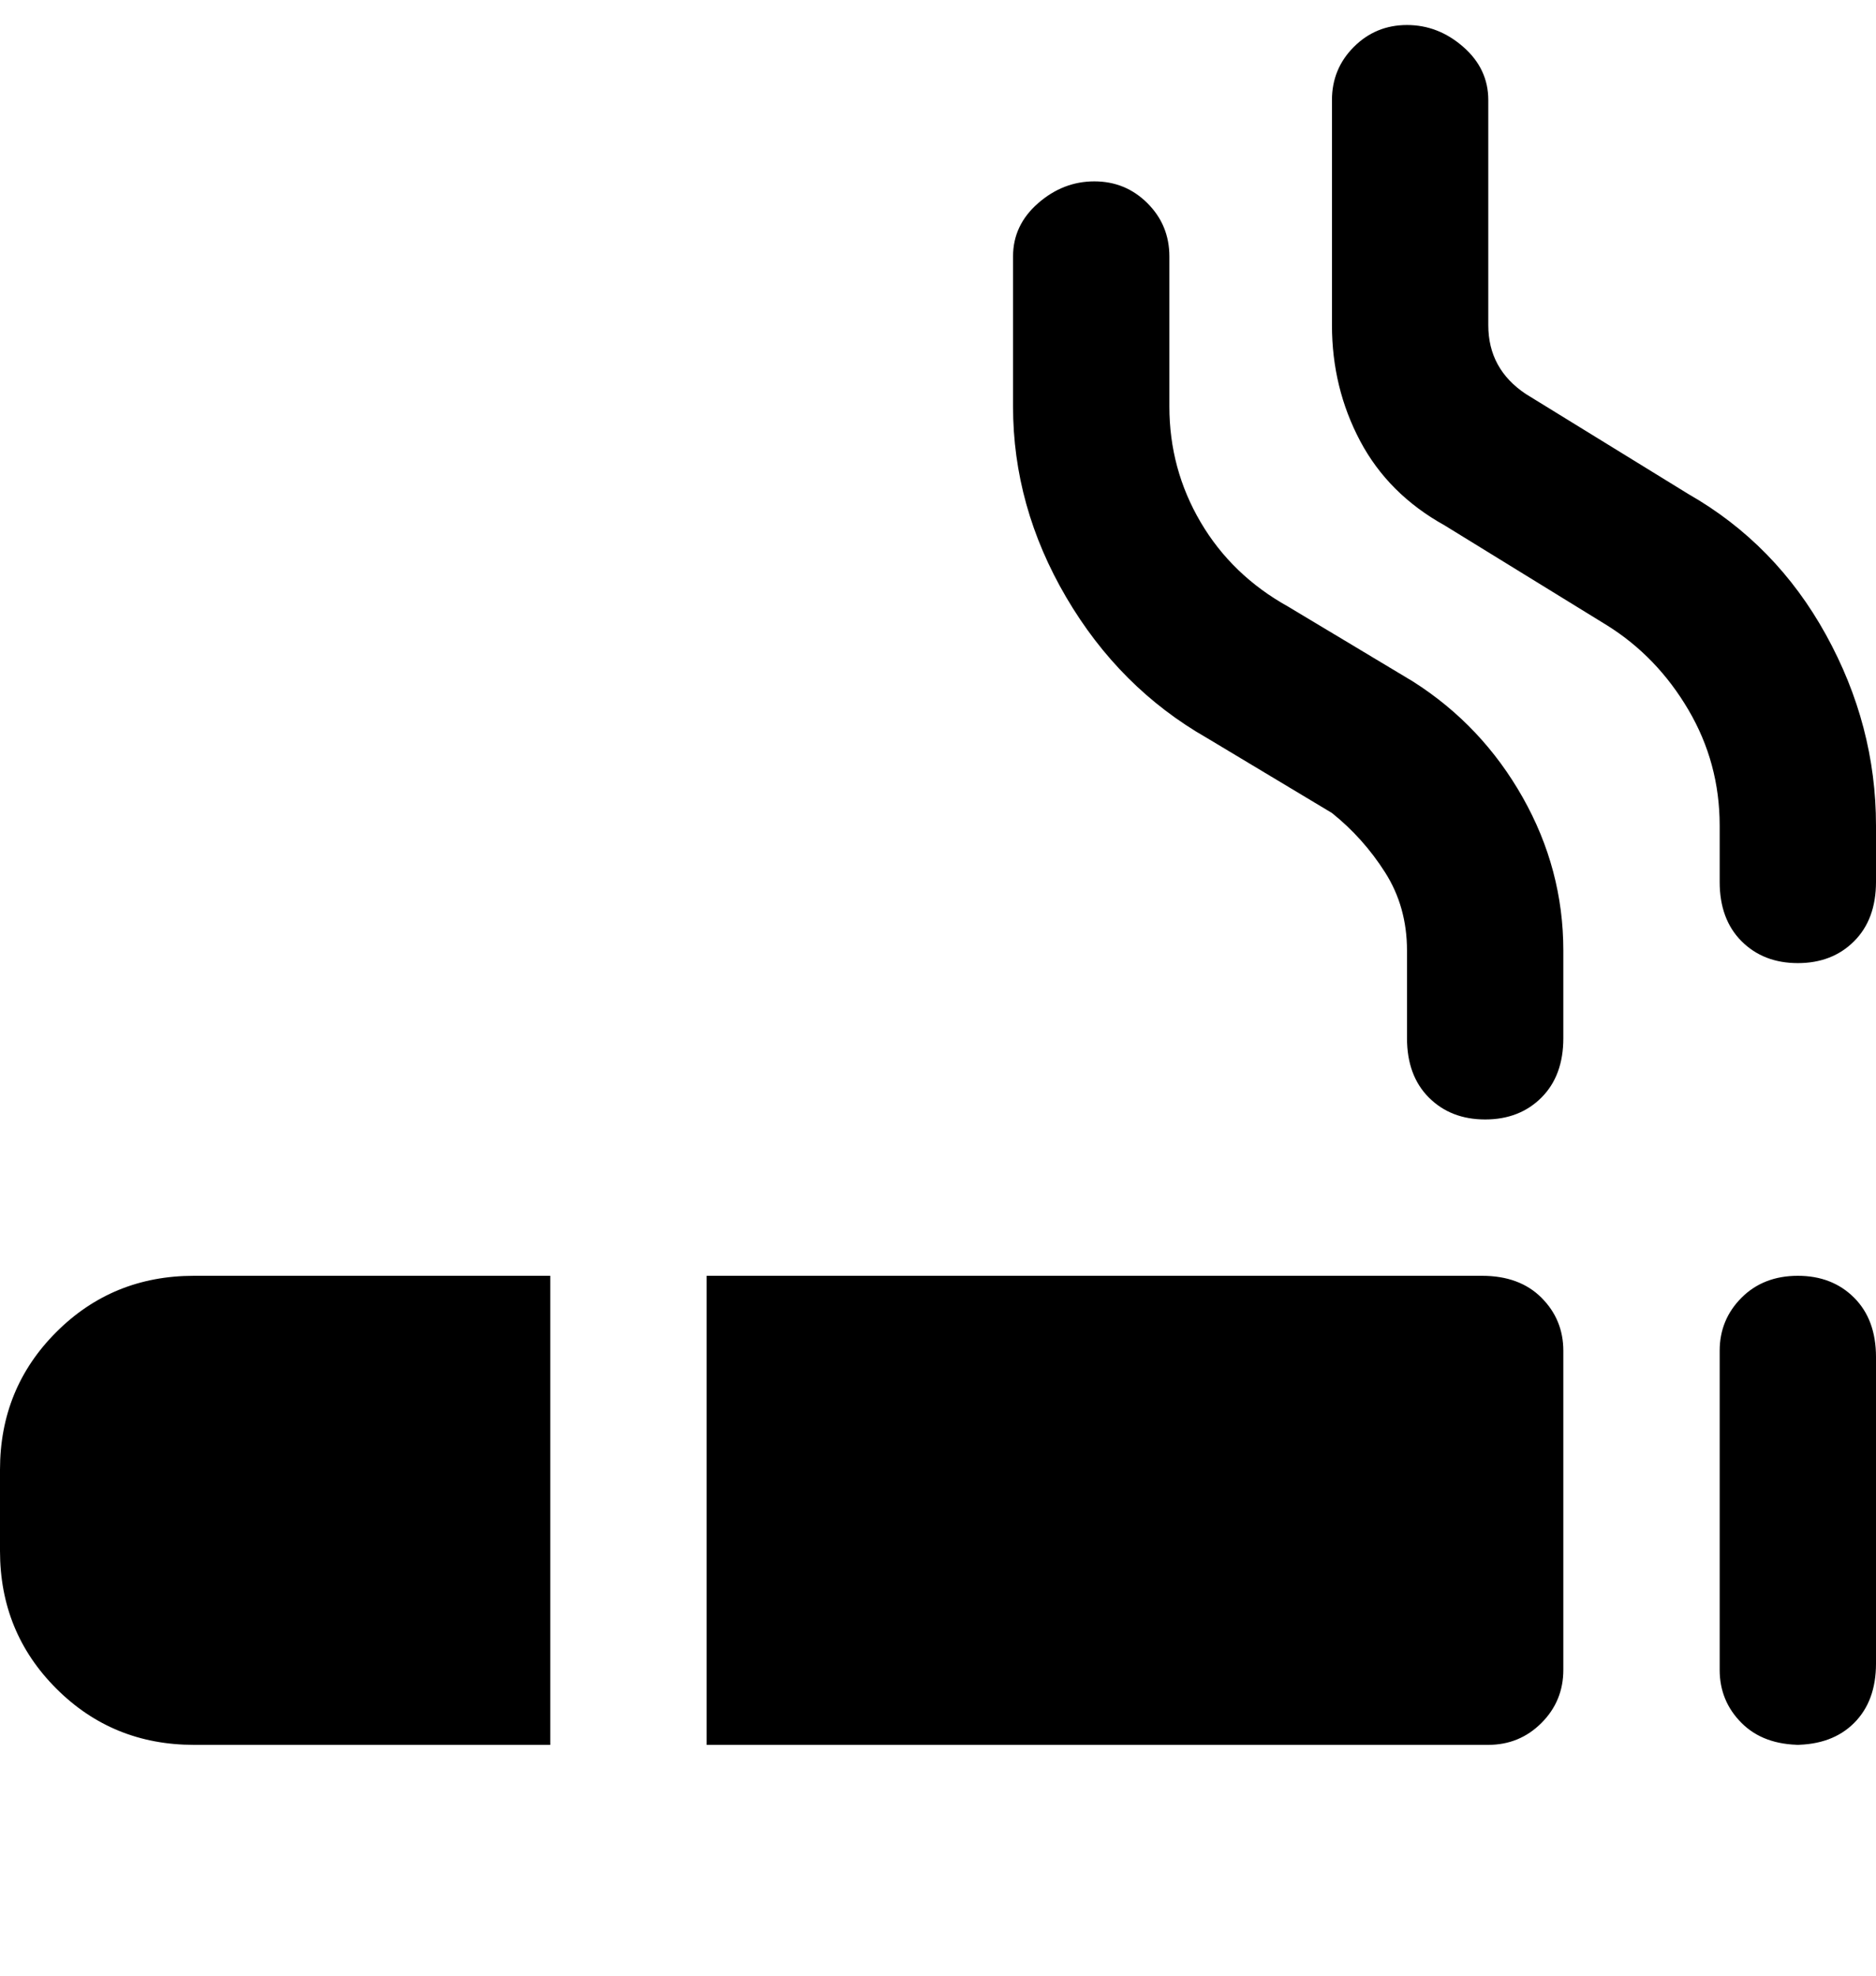 <svg viewBox="0 0 300 316" xmlns="http://www.w3.org/2000/svg"><path d="M288 279q-6 0-9.5-3.5T275 267v-51q0-5 3.5-8.5t9-3.5q5.5 0 9 3.5t3.5 9.5v49q0 6-3.5 9.5T287 279h1zM88 204H31q-13 0-22 9t-9 22v13q0 13 9 22t22 9h57v-75zm150 0H113v75h125q5 0 8.5-3.5t3.5-8.5v-51q0-5-3.5-8.5T237 204h1zm12-38v-14q0-13-6.5-24.5T226 109l-20-12q-9-5-14-13.5T187 65V41q0-5-3.5-8.5T175 29q-5 0-9 3.5t-4 8.5v24q0 16 8.5 30.5T193 118l20 12q5 4 8.5 9.5T225 152v14q0 6 3.5 9.5t9 3.5q5.5 0 9-3.5t3.5-9.5zm50-25v-9q0-16-8-30.5T270 79l-26-16q-6-4-6-11V16q0-5-4-8.5T225 4q-5 0-8.5 3.5T213 16v36q0 10 4.5 18.5T231 84l26 16q8 5 13 13.5t5 18.5v9q0 6 3.5 9.5t9 3.5q5.5 0 9-3.5t3.5-9.5z"/></svg>